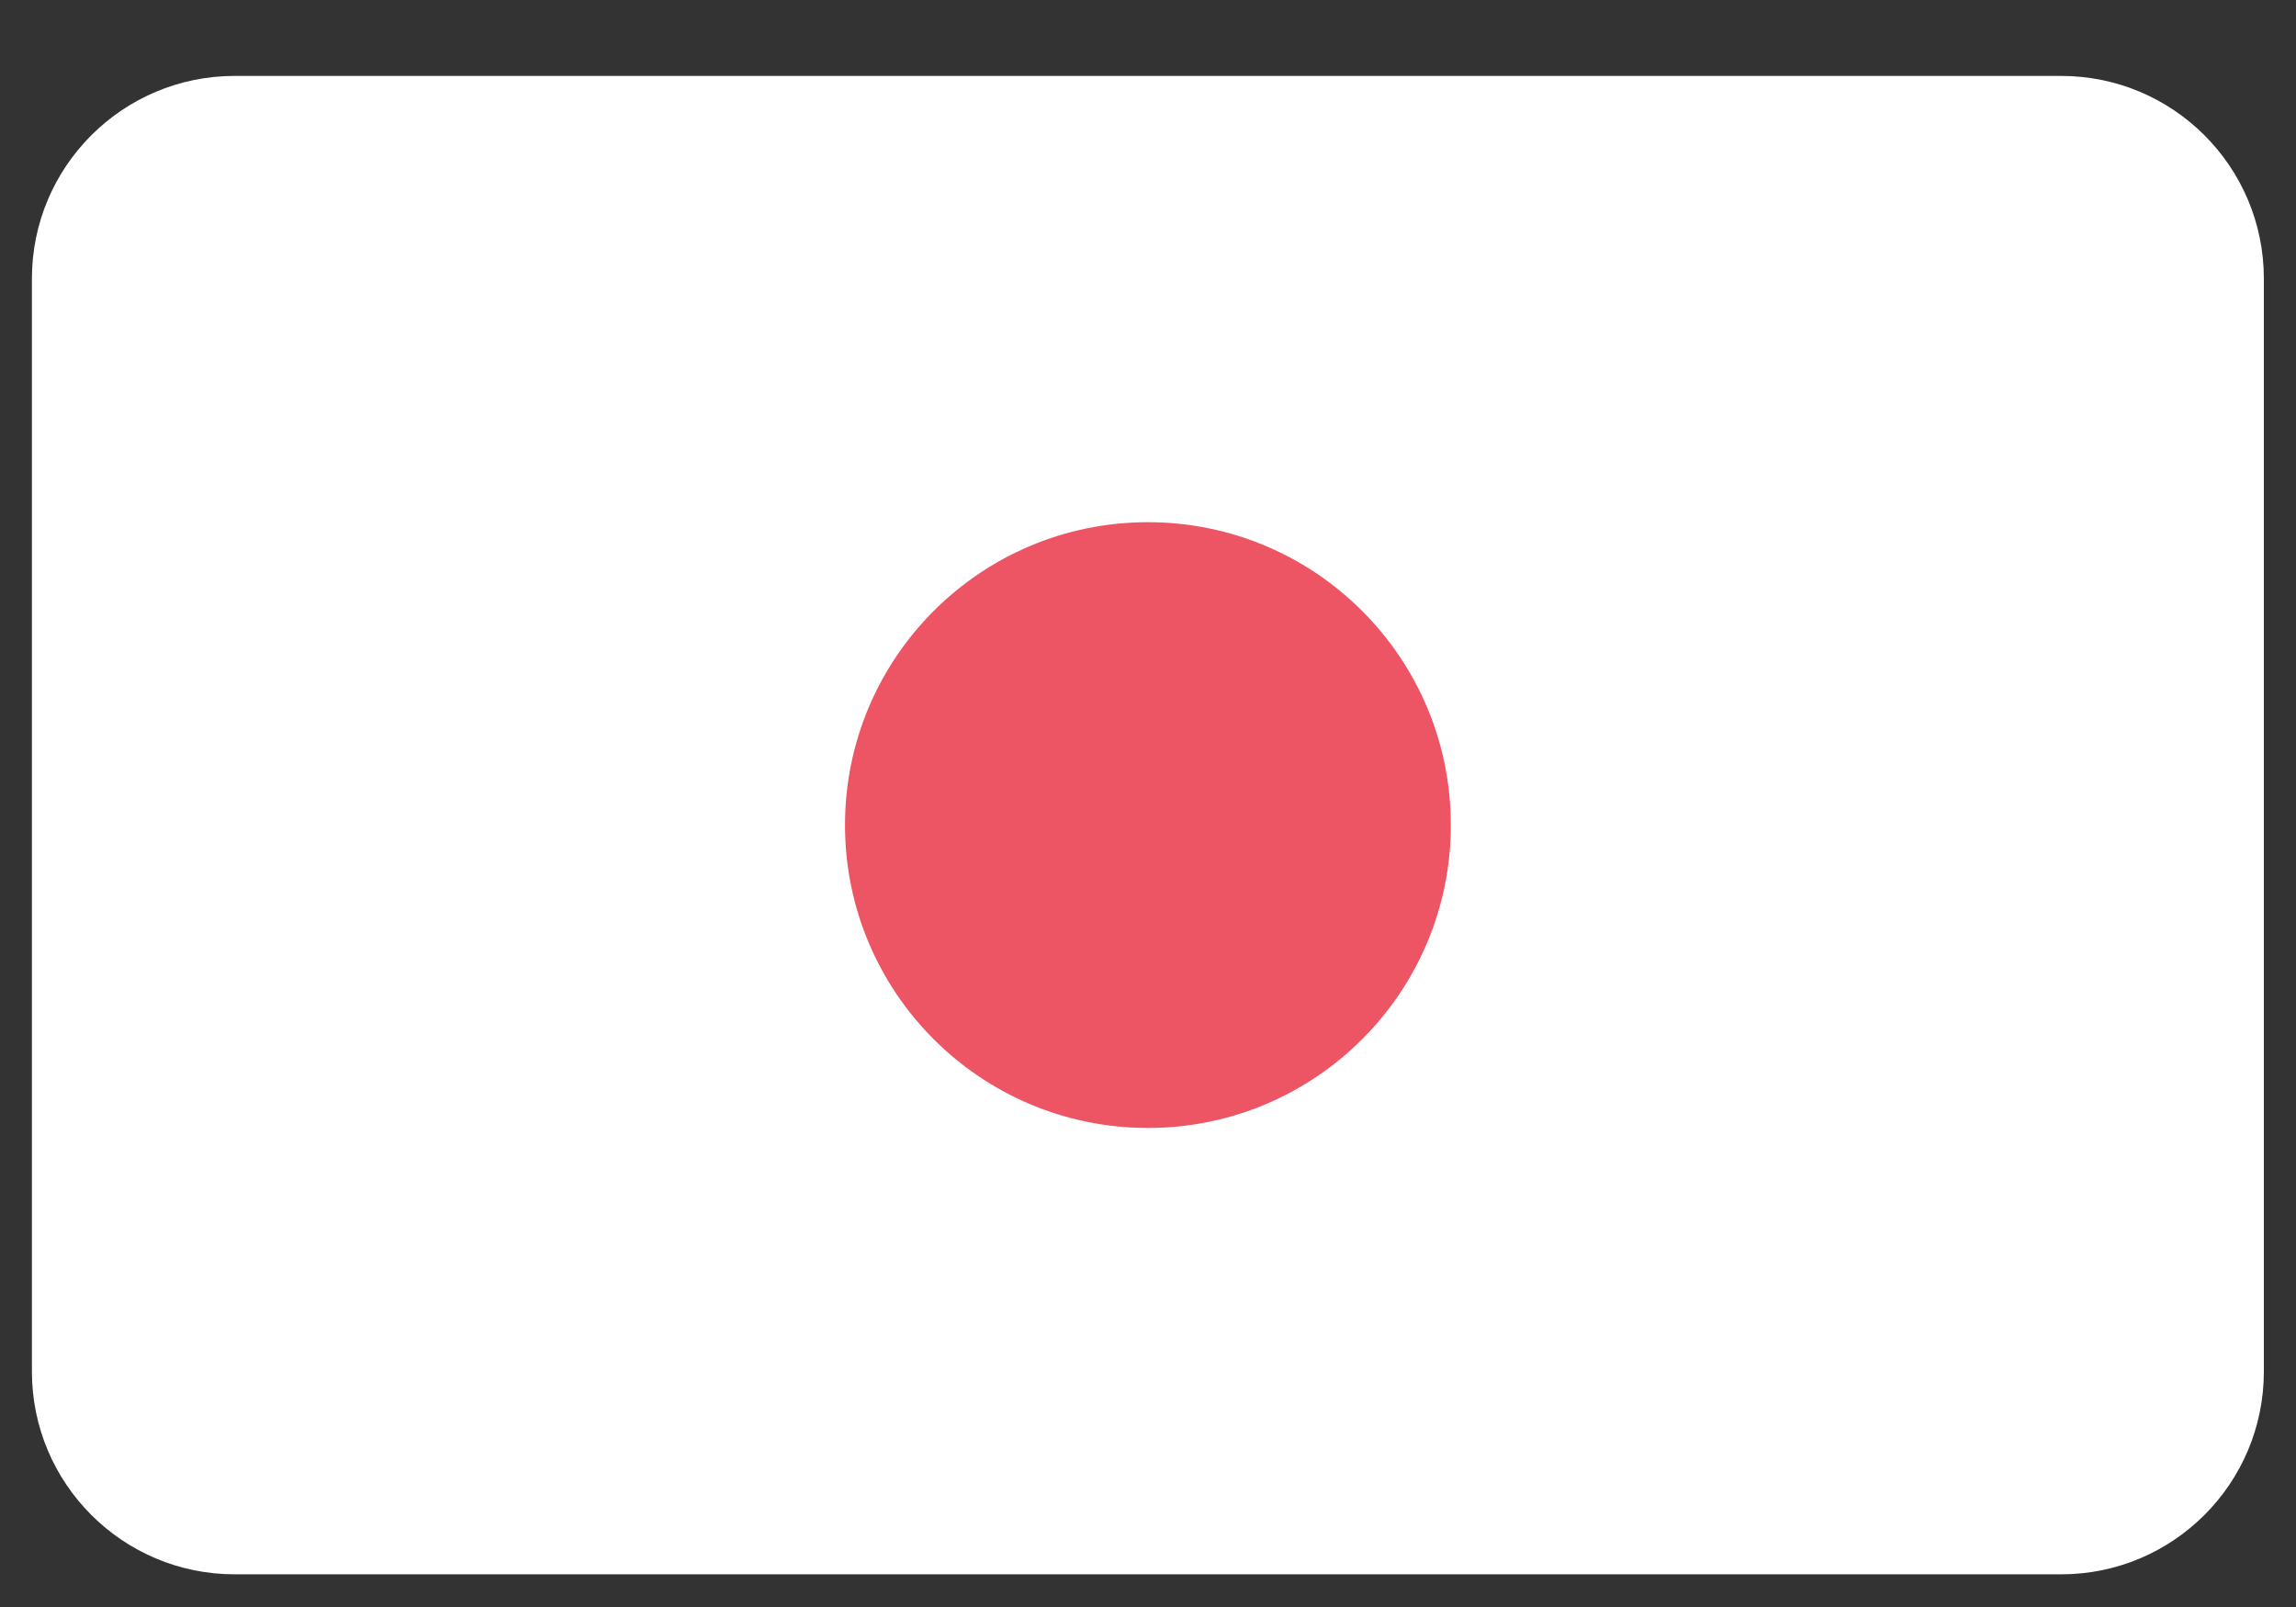<svg width="30" height="21" viewBox="0 0 30 21" fill="none" xmlns="http://www.w3.org/2000/svg">
<rect x="0" y="0" width="30" height="21" fill="#333333" stroke="none"/>
<g clip-path="url(#clip0_1_71424)">
<g clip-path="url(#clip1_1_71424)">
<g clip-path="url(#clip2_1_71424)">
<path d="M26.931 0.992H3.067C1.603 0.992 0.417 2.178 0.417 3.641V17.923C0.417 19.387 1.603 20.573 3.067 20.573H26.931C28.394 20.573 29.58 19.387 29.58 17.923V3.641C29.58 2.178 28.394 0.992 26.931 0.992Z" fill="white"/>
<path d="M14.999 14.74C17.185 14.74 18.957 12.968 18.957 10.782C18.957 8.596 17.185 6.824 14.999 6.824C12.813 6.824 11.041 8.596 11.041 10.782C11.041 12.968 12.813 14.74 14.999 14.74Z" fill="#ED5565"/>
</g>
</g>
</g>
<defs>
<clipPath id="clip0_1_71424">
<rect width="29.58" height="20" fill="white" transform="translate(0.2 0.77)"/>
</clipPath>
<clipPath id="clip1_1_71424">
<rect width="29.58" height="20" fill="white" transform="translate(0.2 0.77)"/>
</clipPath>
<clipPath id="clip2_1_71424">
<rect width="29.58" height="19.998" fill="white" transform="translate(0.2 0.771)"/>
</clipPath>
</defs>
</svg>
